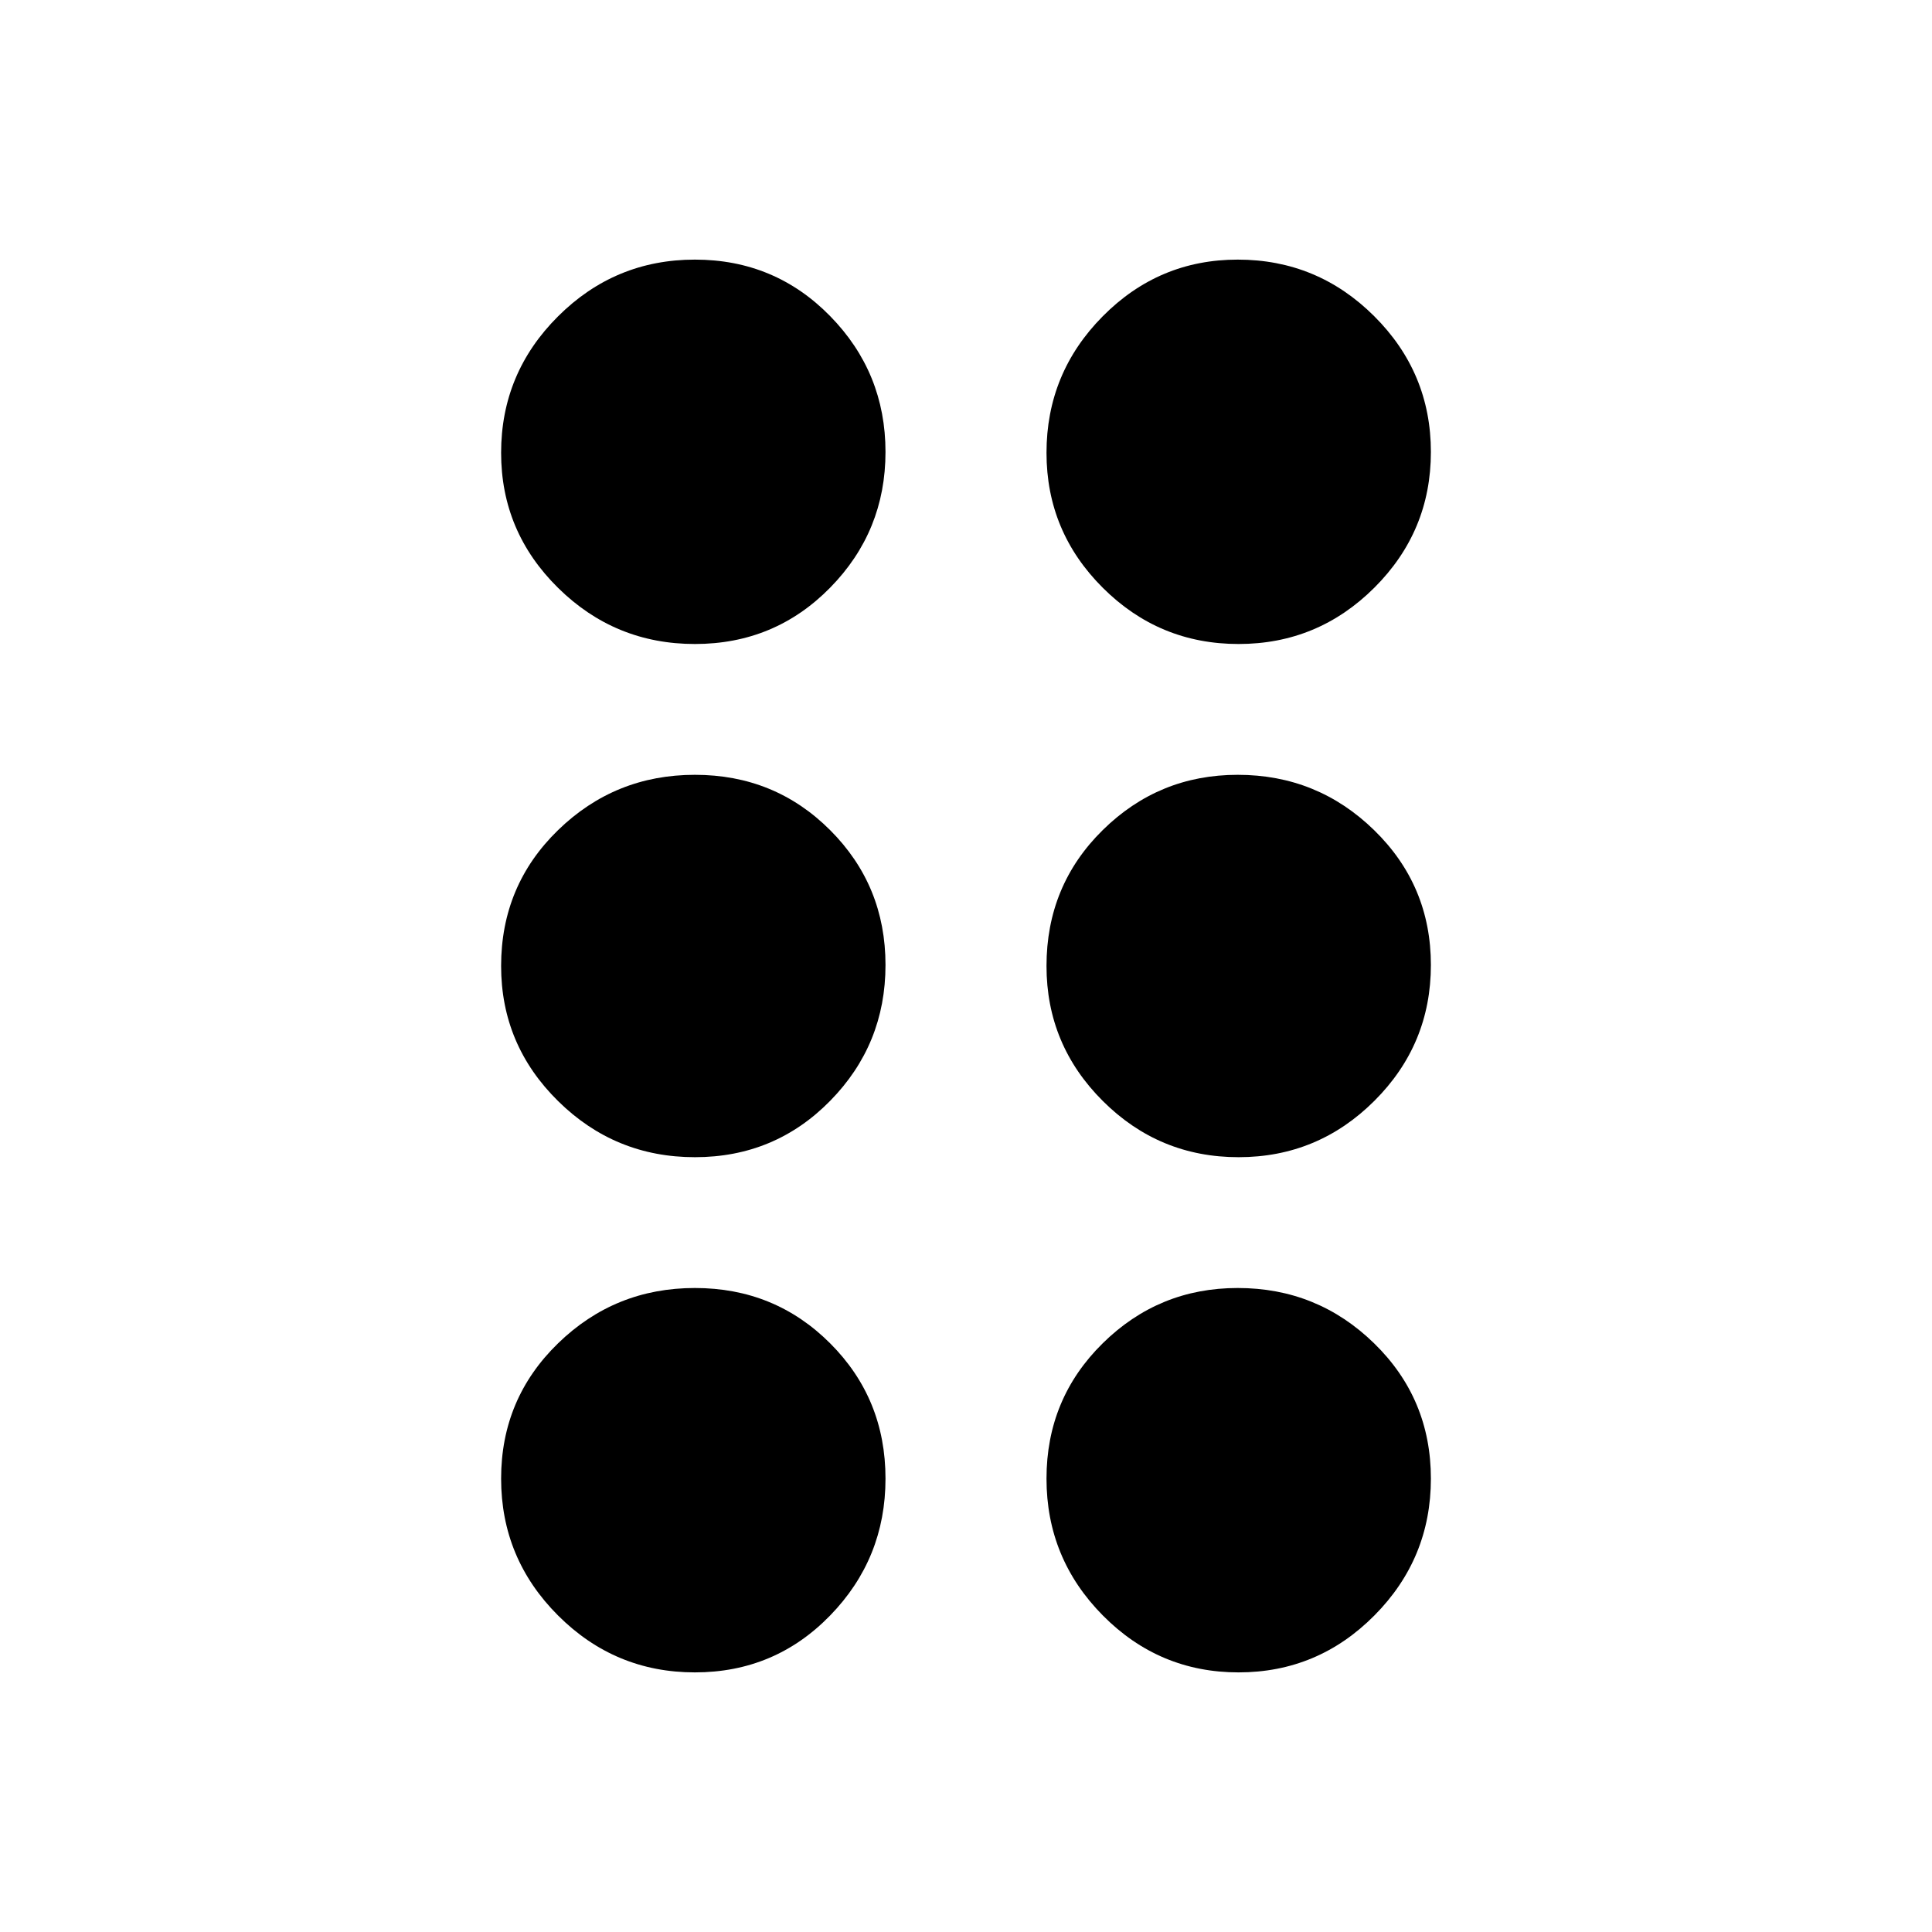<svg xmlns="http://www.w3.org/2000/svg" height="24" viewBox="0 -960 960 960" width="24"><path d="M345.283-129q-39.717 0-68-28.283t-28.283-68Q249-265 277.283-292.5t68-27.5Q385-320 412.5-292.5t27.5 67.217q0 39.717-27.5 68T345.283-129Zm270.142 0Q576-129 548-157.283t-28-68Q520-265 547.906-292.5T615-320q39.6 0 67.8 27.5Q711-265 711-225.283t-28.075 68Q654.85-129 615.425-129ZM345.283-385q-39.717 0-68-27.906T249-480q0-40 28.283-67.5t68-27.5Q385-575 412.5-547.5t27.5 67q0 39.5-27.5 67.5t-67.217 28Zm270.142 0Q576-385 548-412.906T520-480q0-40 27.906-67.5T615-575q39.6 0 67.8 27.5 28.2 27.5 28.2 67T682.925-413q-28.075 28-67.5 28ZM345.283-640q-39.717 0-68-27.906T249-735q0-39.6 28.283-67.8 28.283-28.2 68-28.2t67.217 28.075q27.5 28.075 27.5 67.5T412.5-668q-27.5 28-67.217 28Zm270.142 0Q576-640 548-667.906T520-735q0-39.6 27.906-67.8Q575.812-831 615-831q39.6 0 67.8 28.075 28.2 28.075 28.2 67.5T682.925-668q-28.075 28-67.5 28Z"/></svg>